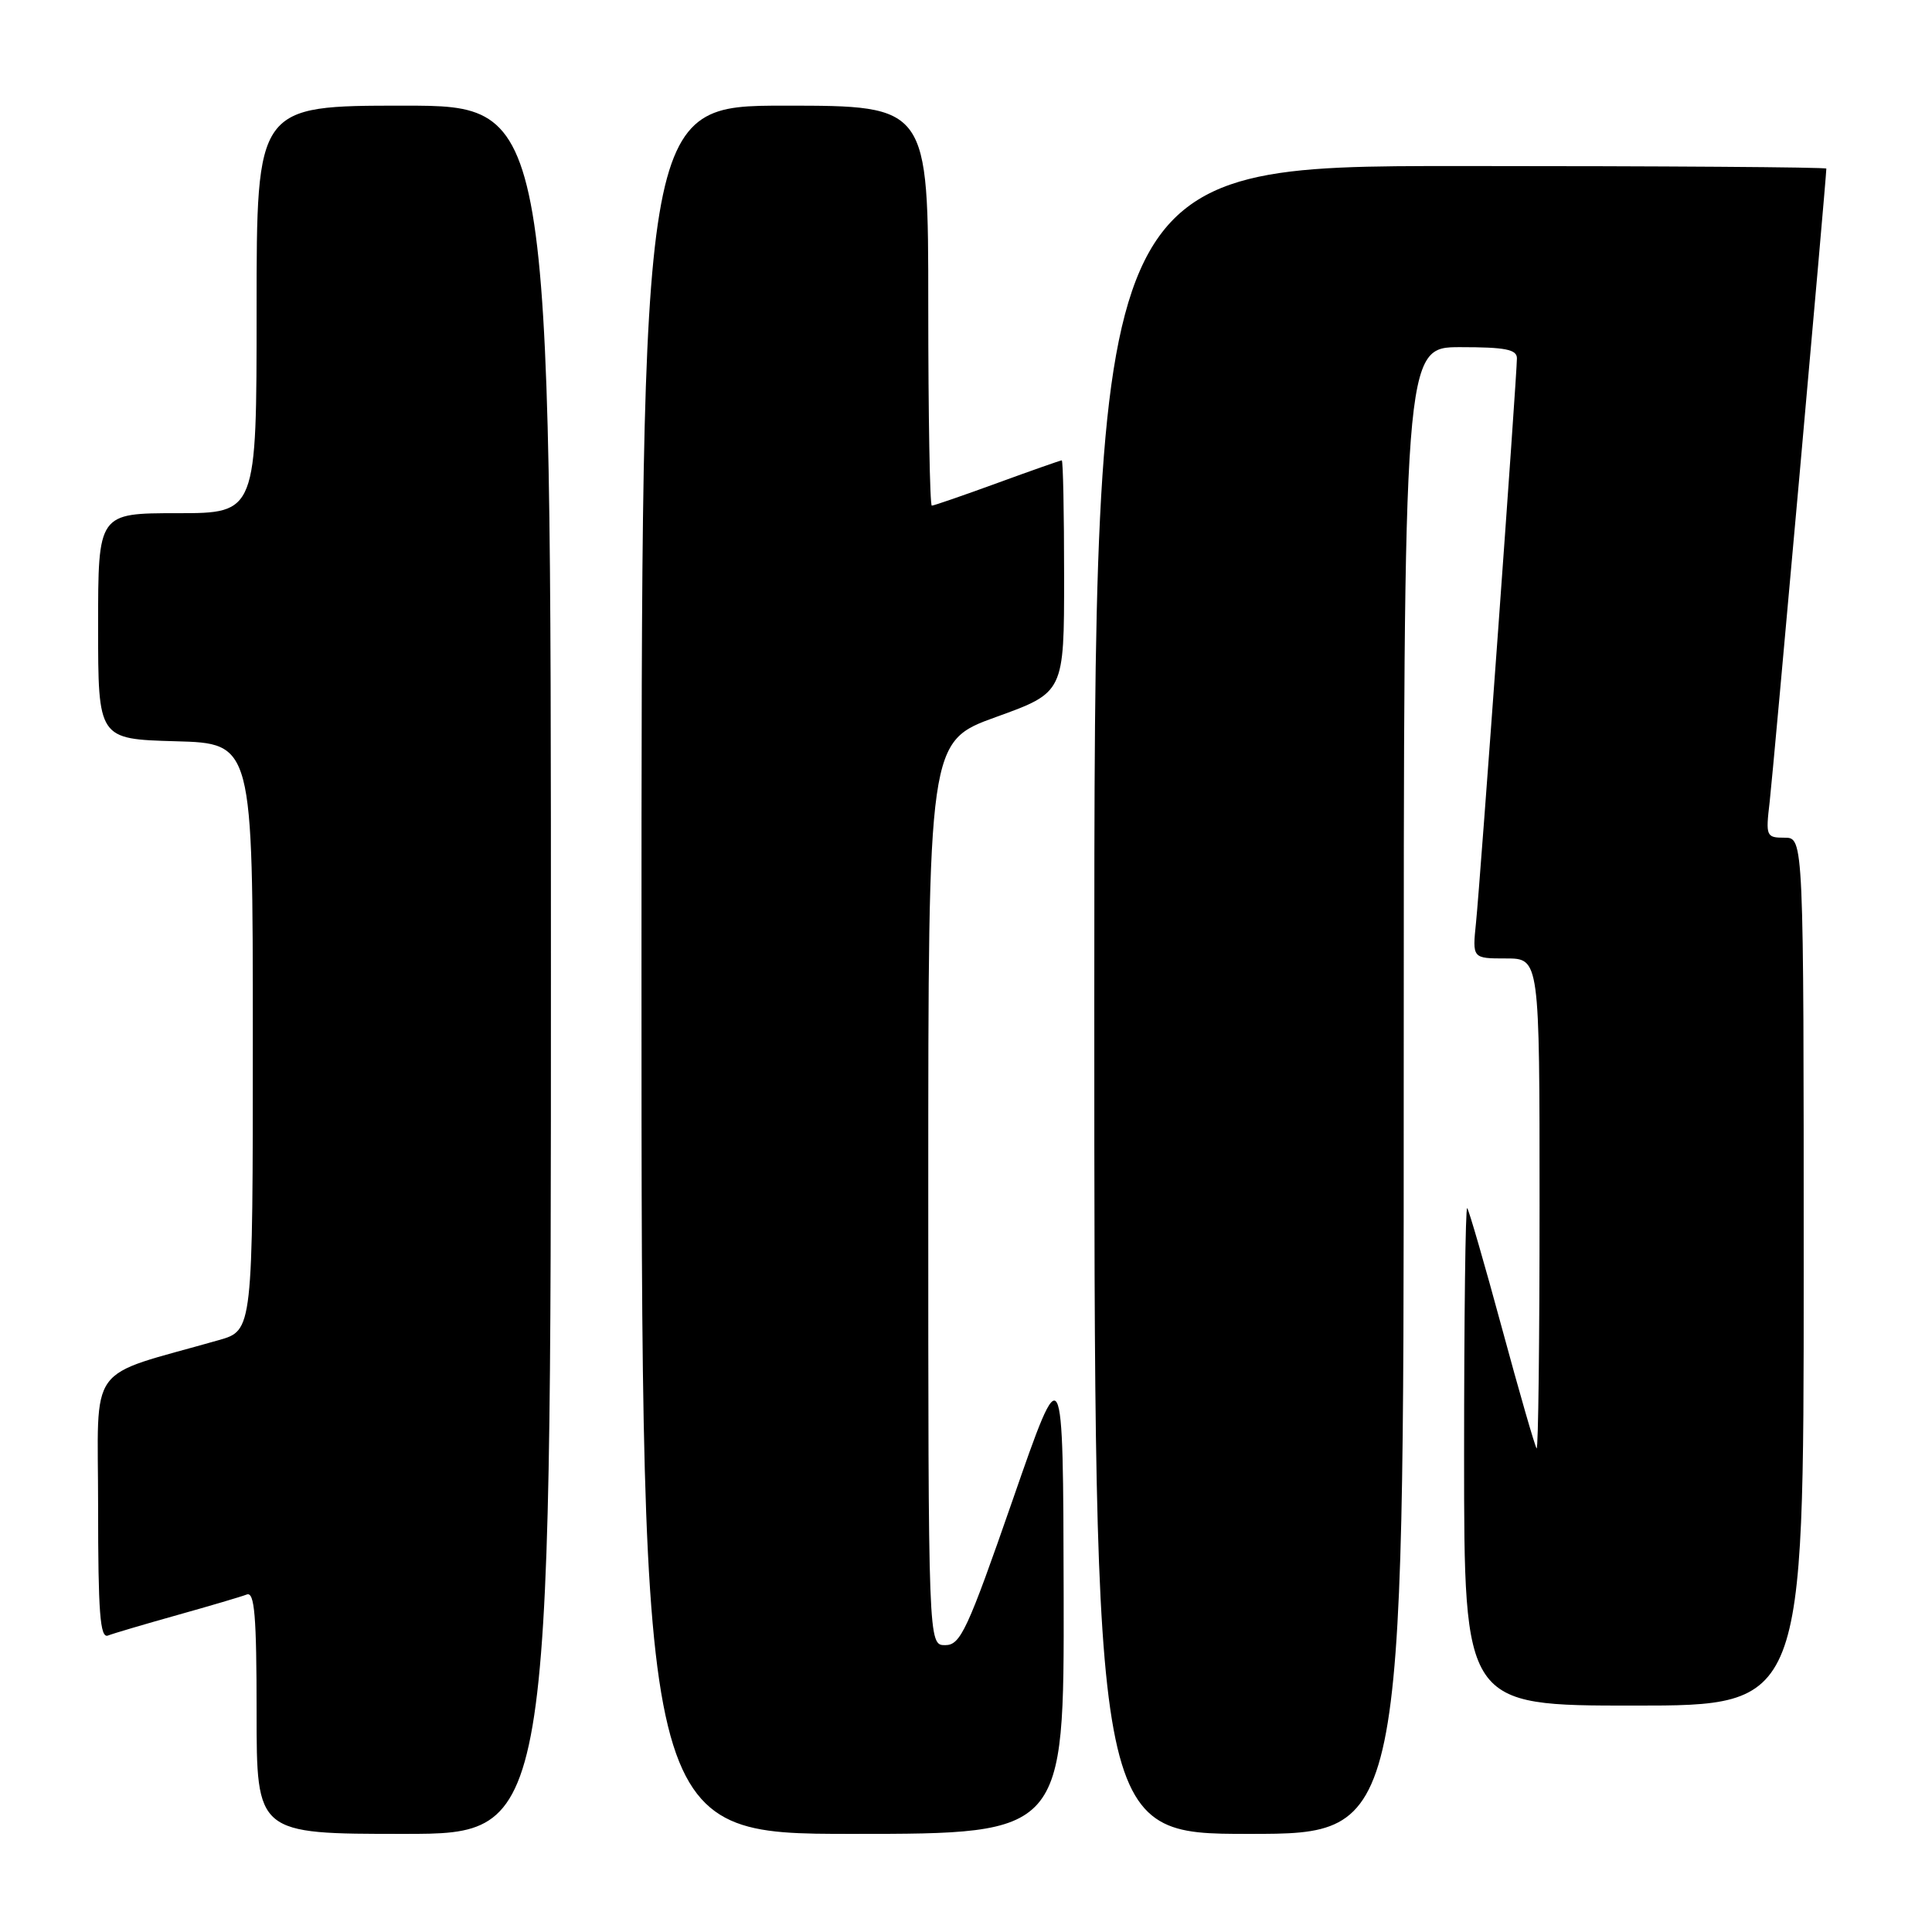 <?xml version="1.0" encoding="UTF-8" standalone="no"?>
<!DOCTYPE svg PUBLIC "-//W3C//DTD SVG 1.1//EN" "http://www.w3.org/Graphics/SVG/1.1/DTD/svg11.dtd" >
<svg xmlns="http://www.w3.org/2000/svg" xmlns:xlink="http://www.w3.org/1999/xlink" version="1.1" viewBox="0 0 256 256">
 <g >
 <path fill="currentColor"
d=" M 73.00 128.50 C 73.00 14.00 73.00 14.00 53.50 14.00 C 34.00 14.00 34.00 14.00 34.00 41.00 C 34.00 68.00 34.00 68.00 23.50 68.00 C 13.00 68.00 13.00 68.00 13.00 82.97 C 13.00 97.93 13.00 97.93 23.25 98.22 C 33.50 98.50 33.50 98.50 33.50 137.40 C 33.50 176.29 33.50 176.29 29.00 177.57 C 11.20 182.65 13.00 180.16 13.00 199.68 C 13.00 213.64 13.26 217.11 14.30 216.72 C 15.01 216.44 19.15 215.22 23.50 214.00 C 27.85 212.78 31.99 211.56 32.70 211.28 C 33.73 210.89 34.00 214.10 34.00 226.89 C 34.00 243.00 34.00 243.00 53.50 243.00 C 73.00 243.00 73.00 243.00 73.00 128.50 Z  M 140.94 211.25 C 140.87 179.50 140.87 179.50 134.19 198.74 C 128.18 216.04 127.27 217.99 125.25 217.99 C 123.00 218.00 123.00 218.00 123.00 158.12 C 123.00 98.25 123.00 98.25 132.00 95.00 C 141.00 91.75 141.00 91.75 141.00 76.38 C 141.00 67.92 140.86 61.00 140.69 61.00 C 140.52 61.00 136.68 62.35 132.16 64.00 C 127.64 65.65 123.73 67.00 123.47 67.00 C 123.21 67.00 123.00 55.08 123.00 40.50 C 123.00 14.00 123.00 14.00 104.00 14.00 C 85.00 14.00 85.00 14.00 85.00 128.50 C 85.00 243.00 85.00 243.00 113.00 243.00 C 141.00 243.00 141.00 243.00 140.94 211.25 Z  M 186.00 144.50 C 186.00 46.00 186.00 46.00 193.50 46.00 C 199.47 46.00 201.00 46.30 201.00 47.48 C 201.00 49.71 196.14 116.77 195.58 122.25 C 195.09 127.00 195.09 127.00 199.55 127.00 C 204.00 127.00 204.00 127.00 204.00 159.67 C 204.00 177.63 203.83 192.15 203.61 191.92 C 203.40 191.69 201.33 184.53 199.02 176.00 C 196.71 167.47 194.63 160.31 194.41 160.08 C 194.18 159.85 194.00 174.59 194.00 192.83 C 194.00 226.00 194.00 226.00 216.50 226.00 C 239.00 226.00 239.00 226.00 239.00 168.50 C 239.00 111.00 239.00 111.00 236.47 111.00 C 234.03 111.00 233.95 110.81 234.49 106.25 C 234.94 102.42 242.00 23.55 242.00 22.34 C 242.00 22.15 220.18 22.00 193.50 22.00 C 145.00 22.00 145.00 22.00 145.00 132.50 C 145.00 243.00 145.00 243.00 165.50 243.00 C 186.00 243.00 186.00 243.00 186.00 144.50 Z "/>
</g>
</svg>